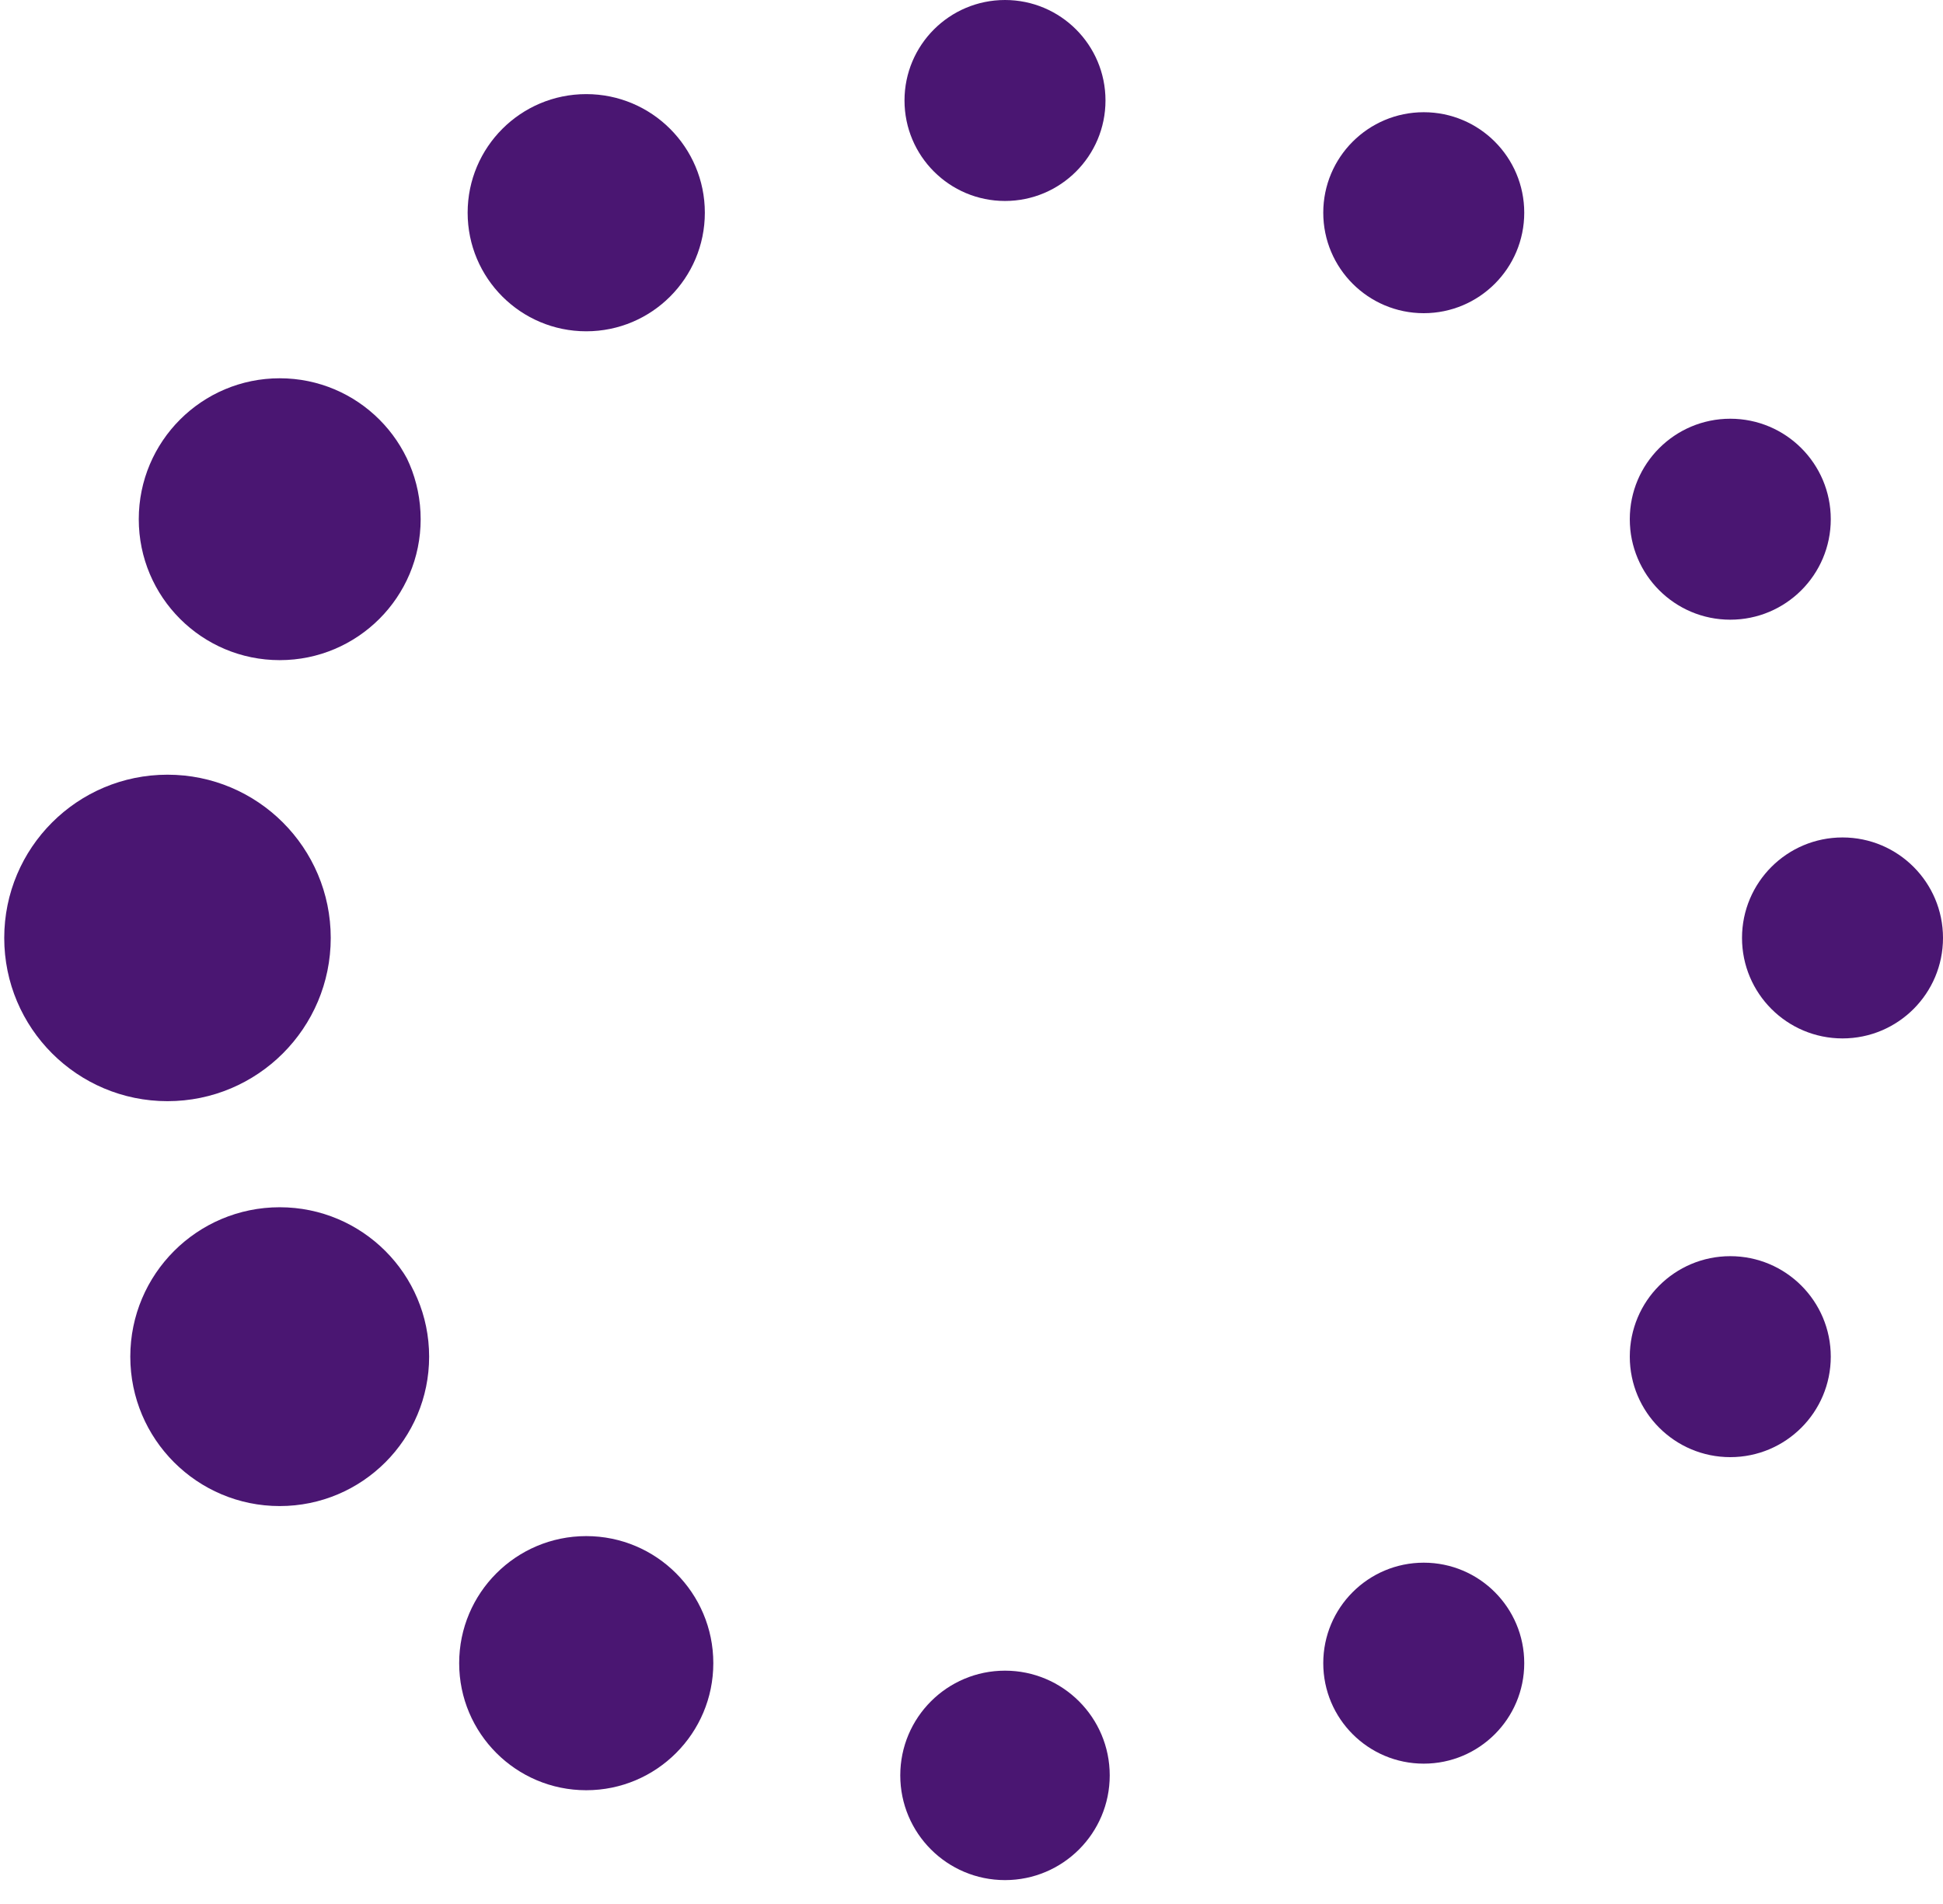 <?xml version="1.0" encoding="UTF-8"?>
<svg width="50px" height="49px" viewBox="0 0 50 49" version="1.1" xmlns="http://www.w3.org/2000/svg" xmlns:xlink="http://www.w3.org/1999/xlink">
    <!-- Generator: Sketch 52.6 (67491) - http://www.bohemiancoding.com/sketch -->
    <title>loader copy</title>
    <desc>Created with Sketch.</desc>
    <g id="Page-1" stroke="none" stroke-width="1" fill="none" fill-rule="evenodd">
        <g id="loader-copy" fill="#4A1672">
            <circle id="Oval" cx="47.414" cy="24.138" r="2.586"></circle>
            <circle id="Oval" cx="44.526" cy="34.914" r="2.586"></circle>
            <circle id="Oval" cx="36.638" cy="42.802" r="2.586"></circle>
            <circle id="Oval" cx="25.862" cy="45.69" r="2.695"></circle>
            <circle id="Oval" cx="15.086" cy="42.802" r="3.27"></circle>
            <circle id="Oval" cx="7.198" cy="34.914" r="3.845"></circle>
            <circle id="Oval" cx="4.31" cy="24.138" r="4.201"></circle>
            <circle id="Oval" cx="7.198" cy="13.362" r="3.627"></circle>
            <circle id="Oval" cx="15.086" cy="5.474" r="3.052"></circle>
            <circle id="Oval" cx="25.862" cy="2.586" r="2.586"></circle>
            <circle id="Oval" cx="36.638" cy="5.474" r="2.586"></circle>
            <circle id="Oval" cx="44.526" cy="13.362" r="2.586"></circle>
        </g>
    </g>
</svg>